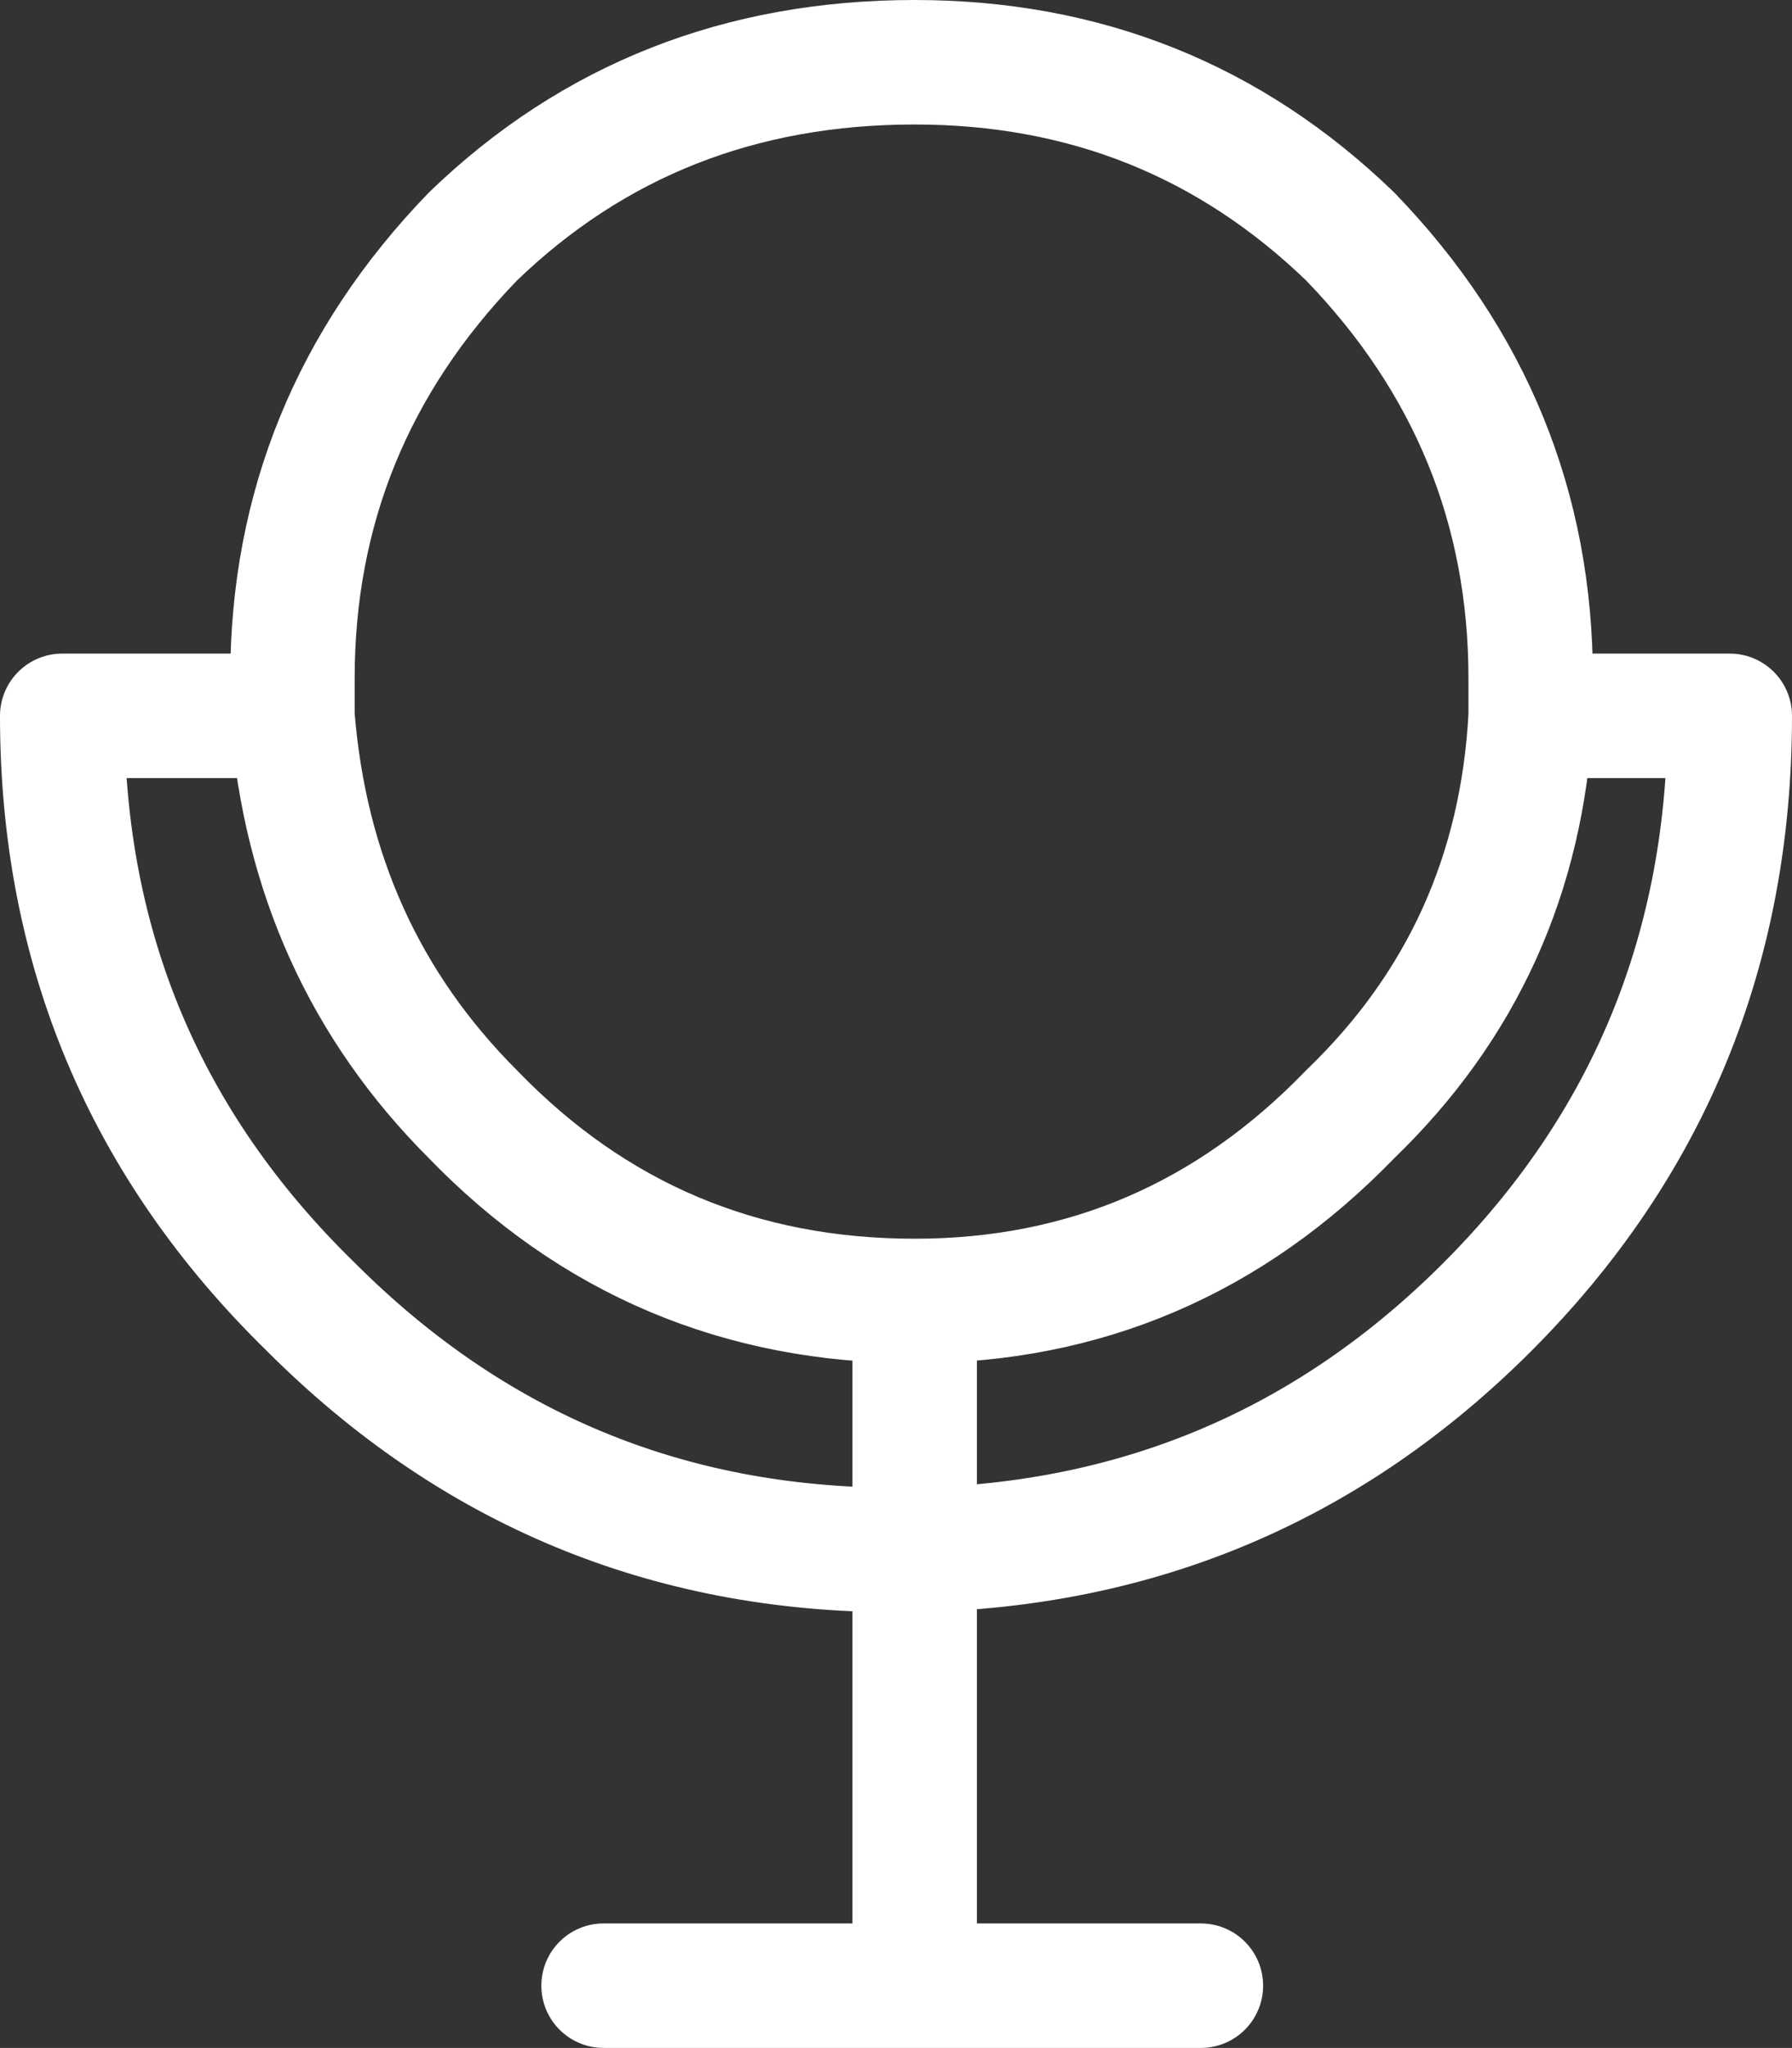 <?xml version="1.0" encoding="UTF-8" standalone="no"?>
<svg xmlns:xlink="http://www.w3.org/1999/xlink" height="16.45px" width="14.4px" xmlns="http://www.w3.org/2000/svg">
  <rect width="100%" height="100%" fill="#333333" stroke="none"/>
  <g transform="matrix(1.0, 0.0, 0.0, 1.0, 7.25, 8.1)">
    <path d="M-2.4 7.85 L0.1 7.85 0.1 4.35 -0.05 4.35 Q-2.8 4.35 -4.75 2.4 -6.75 0.45 -6.75 -2.35 L-4.9 -2.35 -4.9 -2.65 Q-4.9 -4.7 -3.45 -6.2 -2.0 -7.6 0.1 -7.6 2.15 -7.6 3.6 -6.2 5.05 -4.7 5.05 -2.65 L5.05 -2.35 6.65 -2.35 Q6.65 0.45 4.7 2.4 2.8 4.3 0.1 4.35 L0.1 2.35 Q-2.0 2.35 -3.45 0.85 -4.75 -0.45 -4.9 -2.35 M5.05 -2.35 Q4.95 -0.45 3.6 0.85 2.15 2.35 0.1 2.35 M0.1 7.85 L2.4 7.85" fill="none" stroke="#ffffff" stroke-linecap="round" stroke-linejoin="round" stroke-width="1.0"/>
  </g>
</svg>

